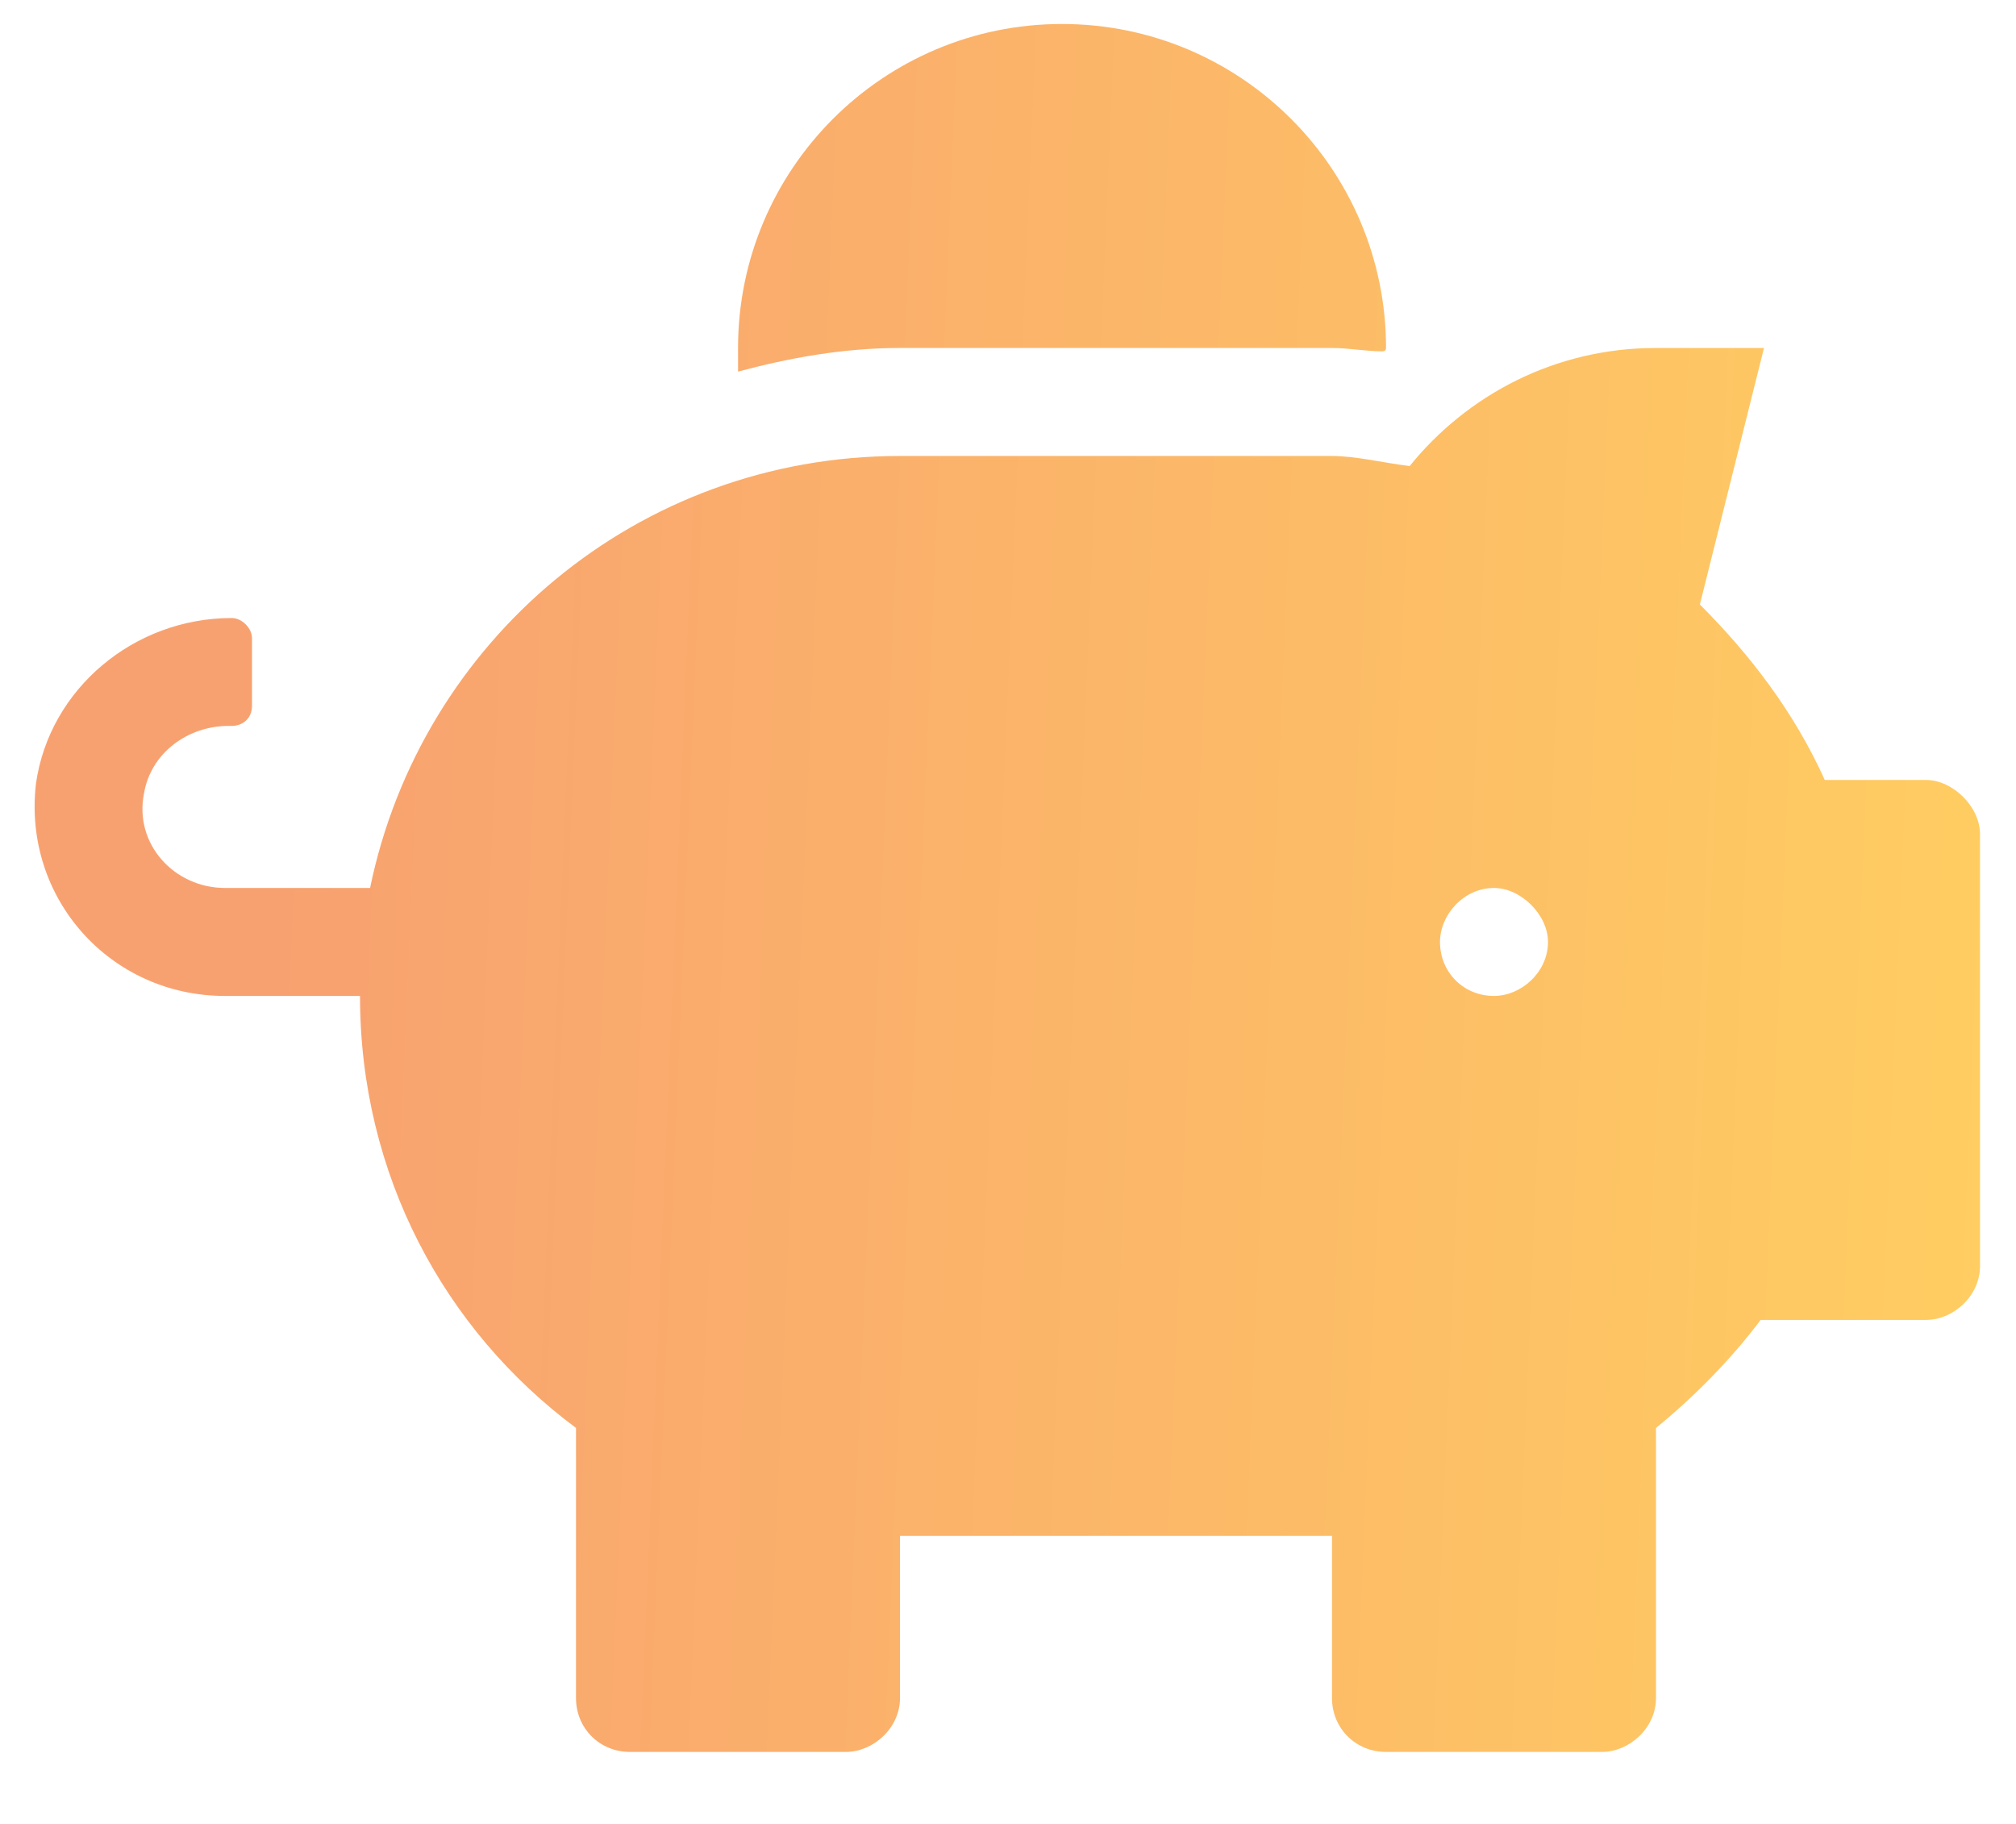<svg width="21" height="19" viewBox="0 0 21 19" fill="none" xmlns="http://www.w3.org/2000/svg">
<path d="M20.062 8.125H19.008C18.691 7.422 18.234 6.824 17.707 6.297L18.375 3.625H17.25C16.195 3.625 15.281 4.117 14.684 4.855C14.402 4.82 14.121 4.75 13.875 4.75H9.375C6.633 4.75 4.383 6.684 3.855 9.25H2.344C1.816 9.25 1.395 8.793 1.5 8.266C1.57 7.844 1.957 7.562 2.379 7.562H2.414C2.52 7.562 2.625 7.492 2.625 7.352V6.648C2.625 6.543 2.52 6.438 2.414 6.438C1.395 6.438 0.516 7.176 0.375 8.16C0.234 9.355 1.148 10.375 2.344 10.375H3.75C3.75 12.238 4.629 13.855 6 14.875V17.688C6 18.004 6.246 18.25 6.562 18.25H8.812C9.094 18.25 9.375 18.004 9.375 17.688V16H13.875V17.688C13.875 18.004 14.121 18.25 14.438 18.25H16.688C16.969 18.25 17.25 18.004 17.25 17.688V14.875C17.637 14.559 18.023 14.172 18.34 13.75H20.062C20.344 13.75 20.625 13.504 20.625 13.188V8.688C20.625 8.406 20.344 8.125 20.062 8.125ZM15.562 10.375C15.246 10.375 15 10.129 15 9.812C15 9.531 15.246 9.25 15.562 9.25C15.844 9.25 16.125 9.531 16.125 9.812C16.125 10.129 15.844 10.375 15.562 10.375ZM9.375 3.625H13.875C14.051 3.625 14.227 3.66 14.402 3.66C14.402 3.66 14.438 3.66 14.438 3.625C14.438 1.762 12.926 0.25 11.062 0.25C9.199 0.25 7.688 1.762 7.688 3.625C7.688 3.73 7.688 3.801 7.688 3.871C8.215 3.73 8.777 3.625 9.375 3.625Z" fill="url(#paint0_linear_33_306)"/>
<defs>
<linearGradient id="paint0_linear_33_306" x1="3.2" y1="1" x2="21.151" y2="1.762" gradientUnits="userSpaceOnUse">
<stop stop-color="#F8A170"/>
<stop offset="1" stop-color="#FFCD61"/>
</linearGradient>
</defs>
</svg>
